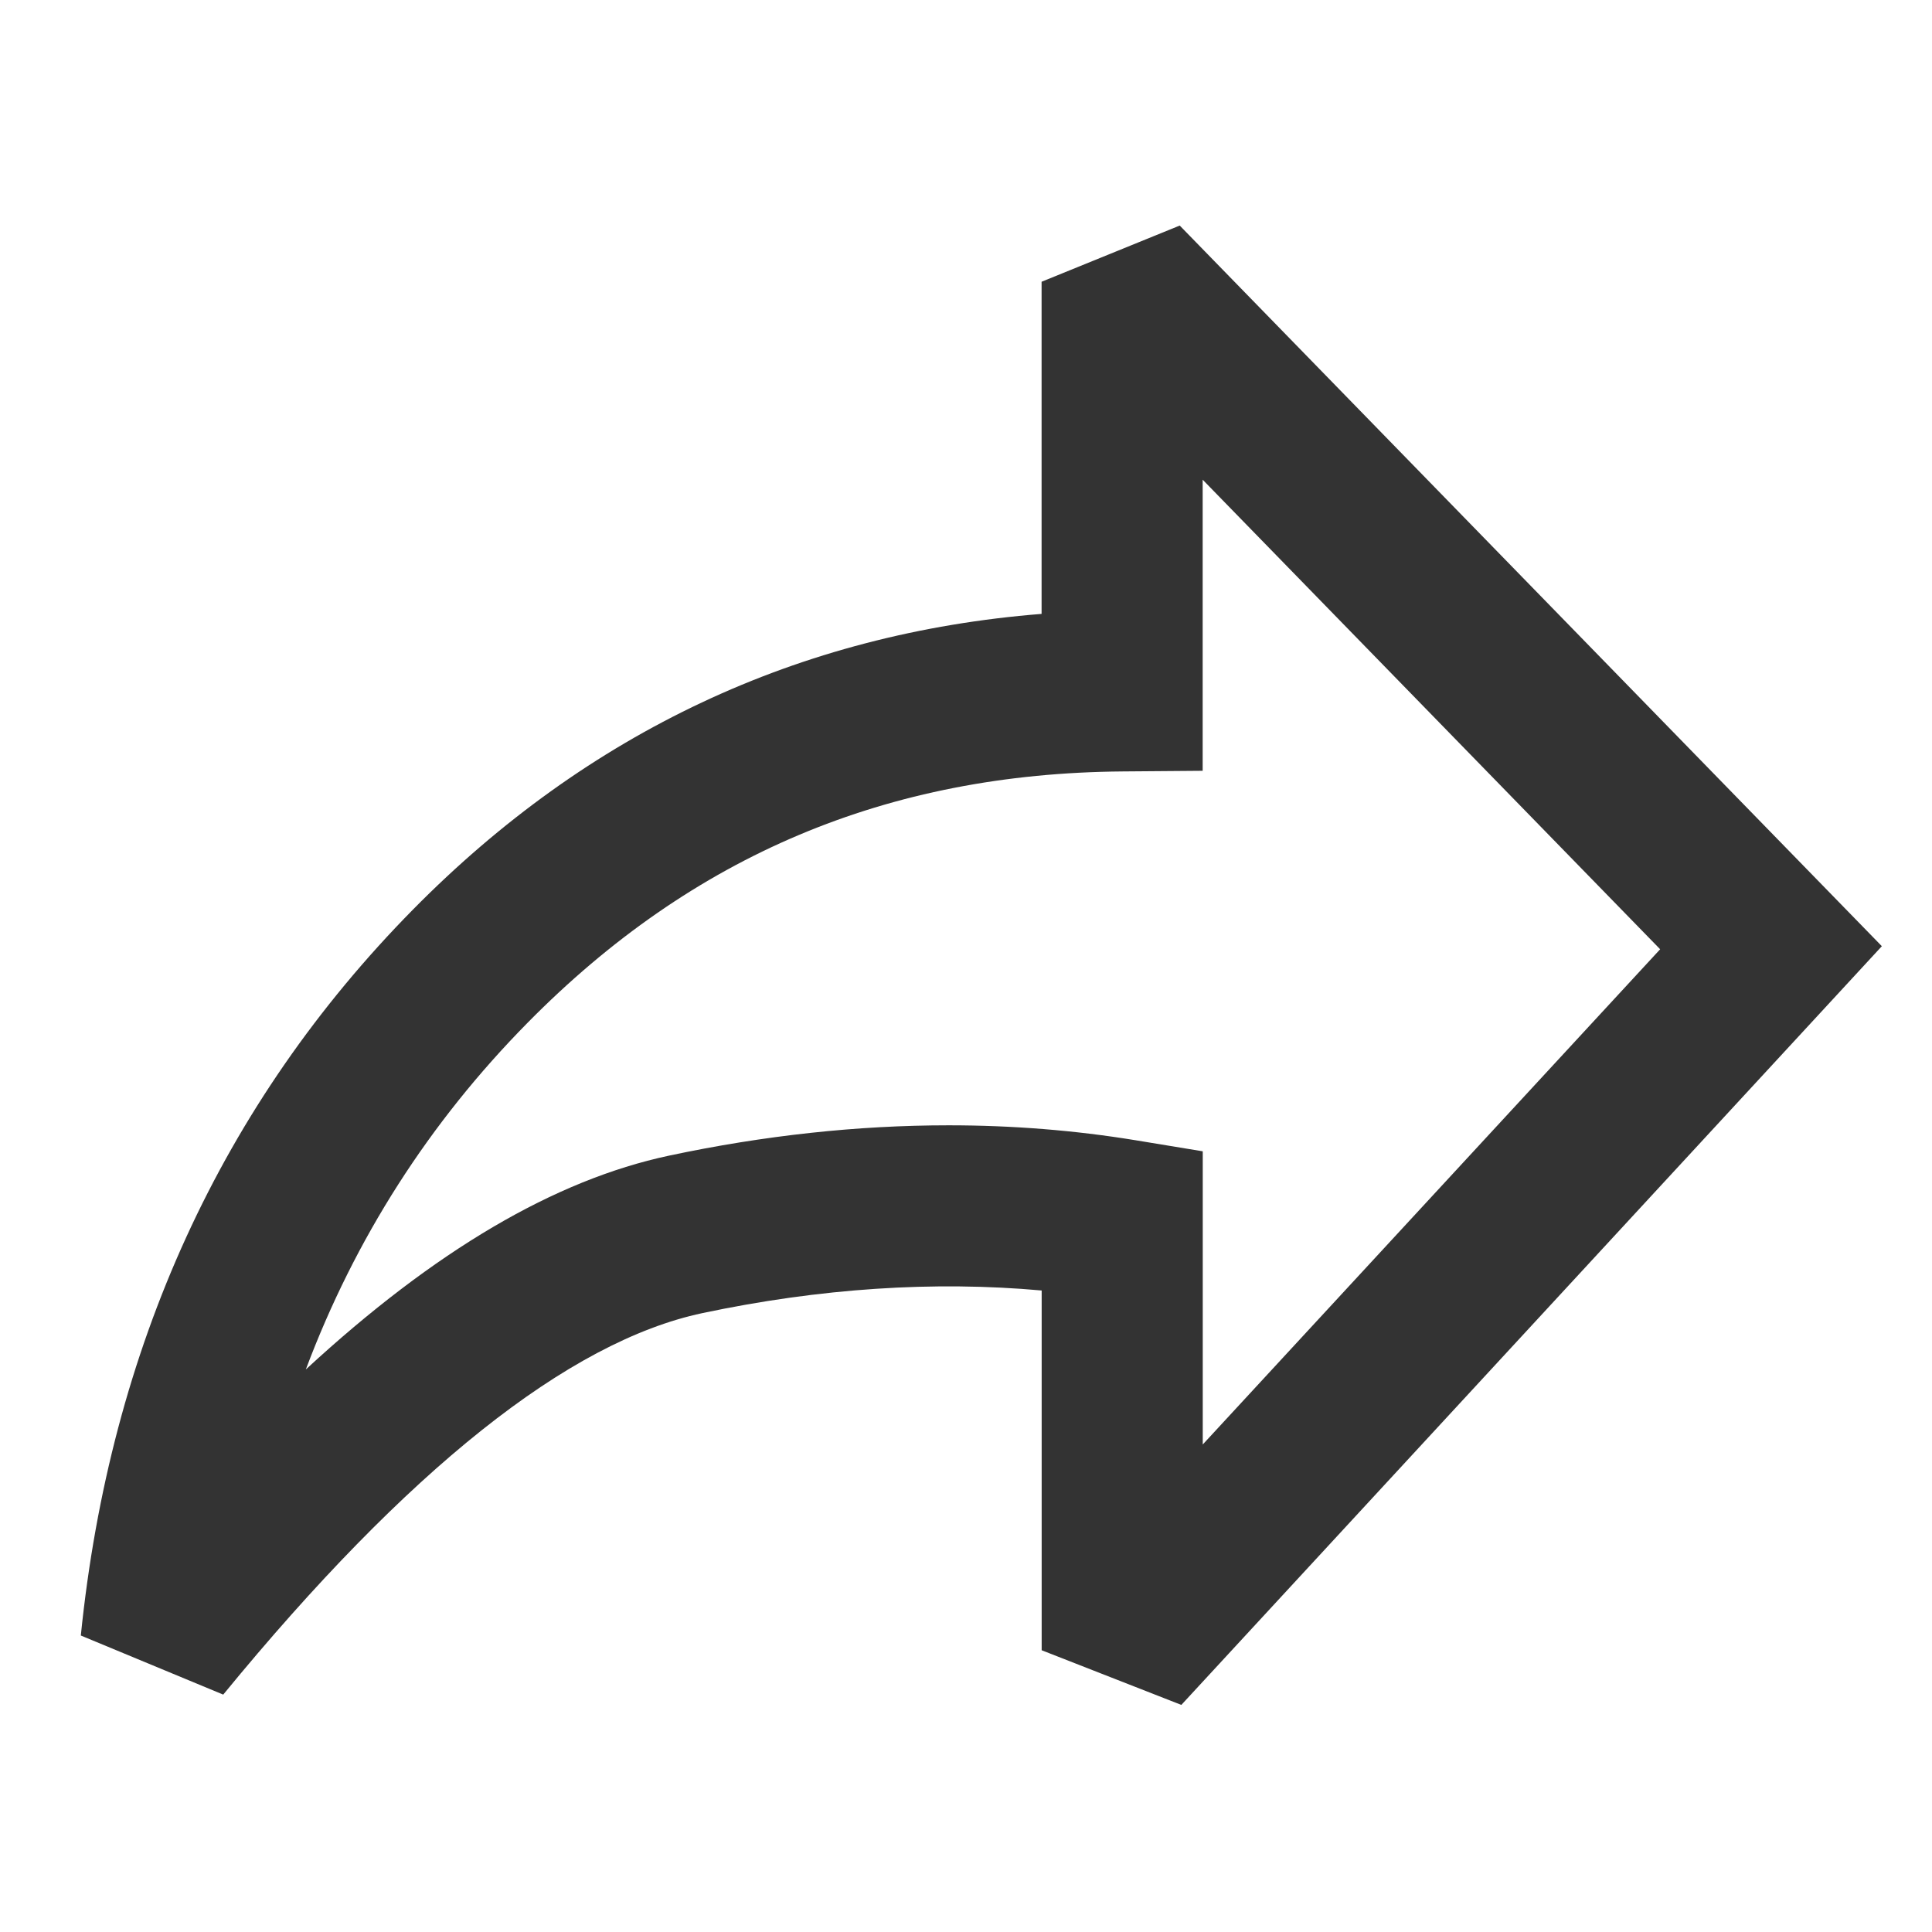 <?xml version="1.0" encoding="iso-8859-1"?>
<svg version="1.1" id="&#x56FE;&#x5C42;_1" xmlns="http://www.w3.org/2000/svg" xmlns:xlink="http://www.w3.org/1999/xlink" x="0px"
	 y="0px" viewBox="0 0 24 24" style="enable-background:new 0 0 24 24;" xml:space="preserve">
<path style="fill:#333333;" d="M14.675,21.179L12.94,20.5v-4.469c-1.341-0.121-2.755-0.028-4.215,0.281
	c-1.662,0.353-3.664,1.947-5.952,4.739l-1.769-0.734c0.363-3.576,1.752-6.61,4.128-9.02c2.17-2.2,4.793-3.432,7.807-3.671V3.5
	l1.716-0.698l8.722,8.952L14.675,21.179z M11.784,13.979c0.791,0,1.565,0.062,2.319,0.185l0.838,0.138v3.642l5.682-6.152
	L14.94,5.959v3.616l-0.992,0.008c-2.925,0.023-5.343,1.043-7.391,3.119c-1.227,1.243-2.148,2.686-2.758,4.31
	c1.603-1.479,3.094-2.354,4.511-2.656C9.494,14.104,10.656,13.979,11.784,13.979z"/>
</svg>







